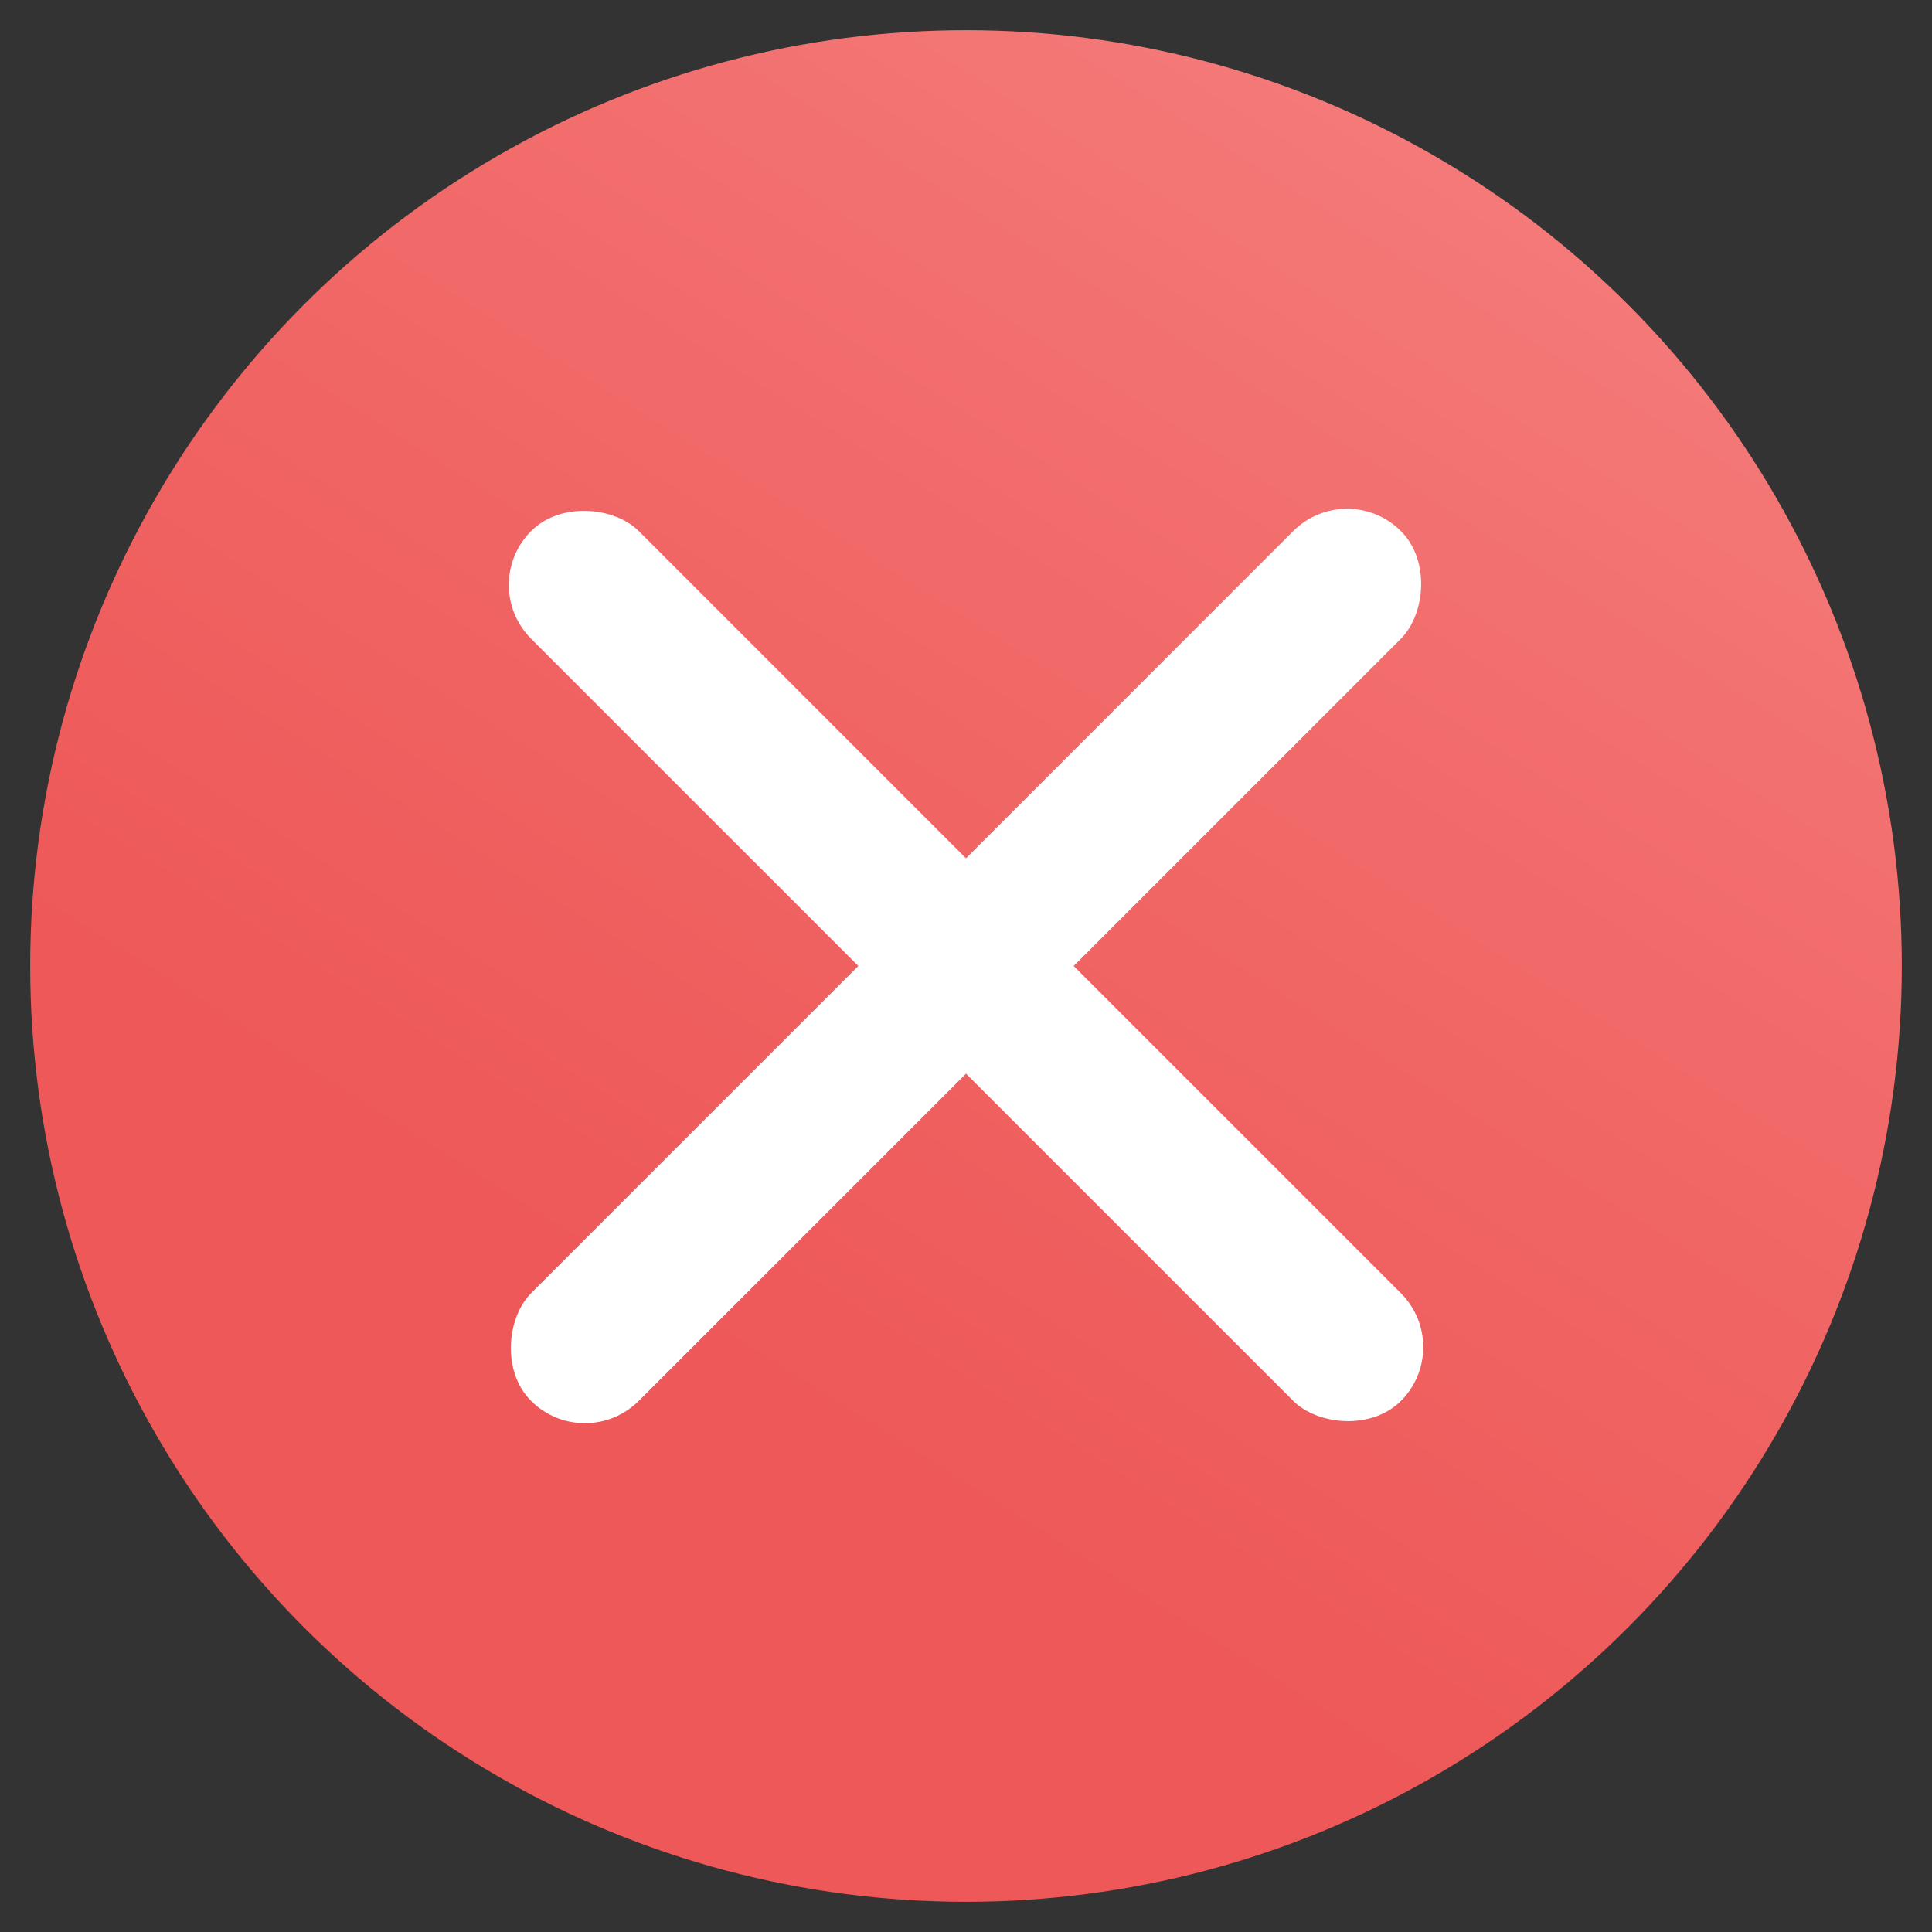 <svg id="Слой_1" data-name="Слой 1" xmlns="http://www.w3.org/2000/svg" xmlns:xlink="http://www.w3.org/1999/xlink" viewBox="0 0 512 512"><rect x="0" y="0" width="512" height="512" fill="#333333" stroke="none"/><defs><style>.cls-1{fill:url(#Безымянный_градиент_71);}.cls-2{fill:#fff;}</style><linearGradient id="Безымянный_градиент_71" x1="190.78" y1="359.17" x2="455.84" y2="-60.14" gradientUnits="userSpaceOnUse"><stop offset="0" stop-color="#ee5858"/><stop offset="0.44" stop-color="#f16a69"/><stop offset="1" stop-color="#f68685"/></linearGradient></defs><title>del</title><circle class="cls-1" cx="256" cy="256" r="248"/><rect class="cls-2" x="235.82" y="93" width="40.35" height="326" rx="20.18" transform="translate(256 -106.04) rotate(45)"/><rect class="cls-2" x="235.82" y="93" width="40.35" height="326" rx="20.18" transform="translate(618.04 256) rotate(135)"/></svg>